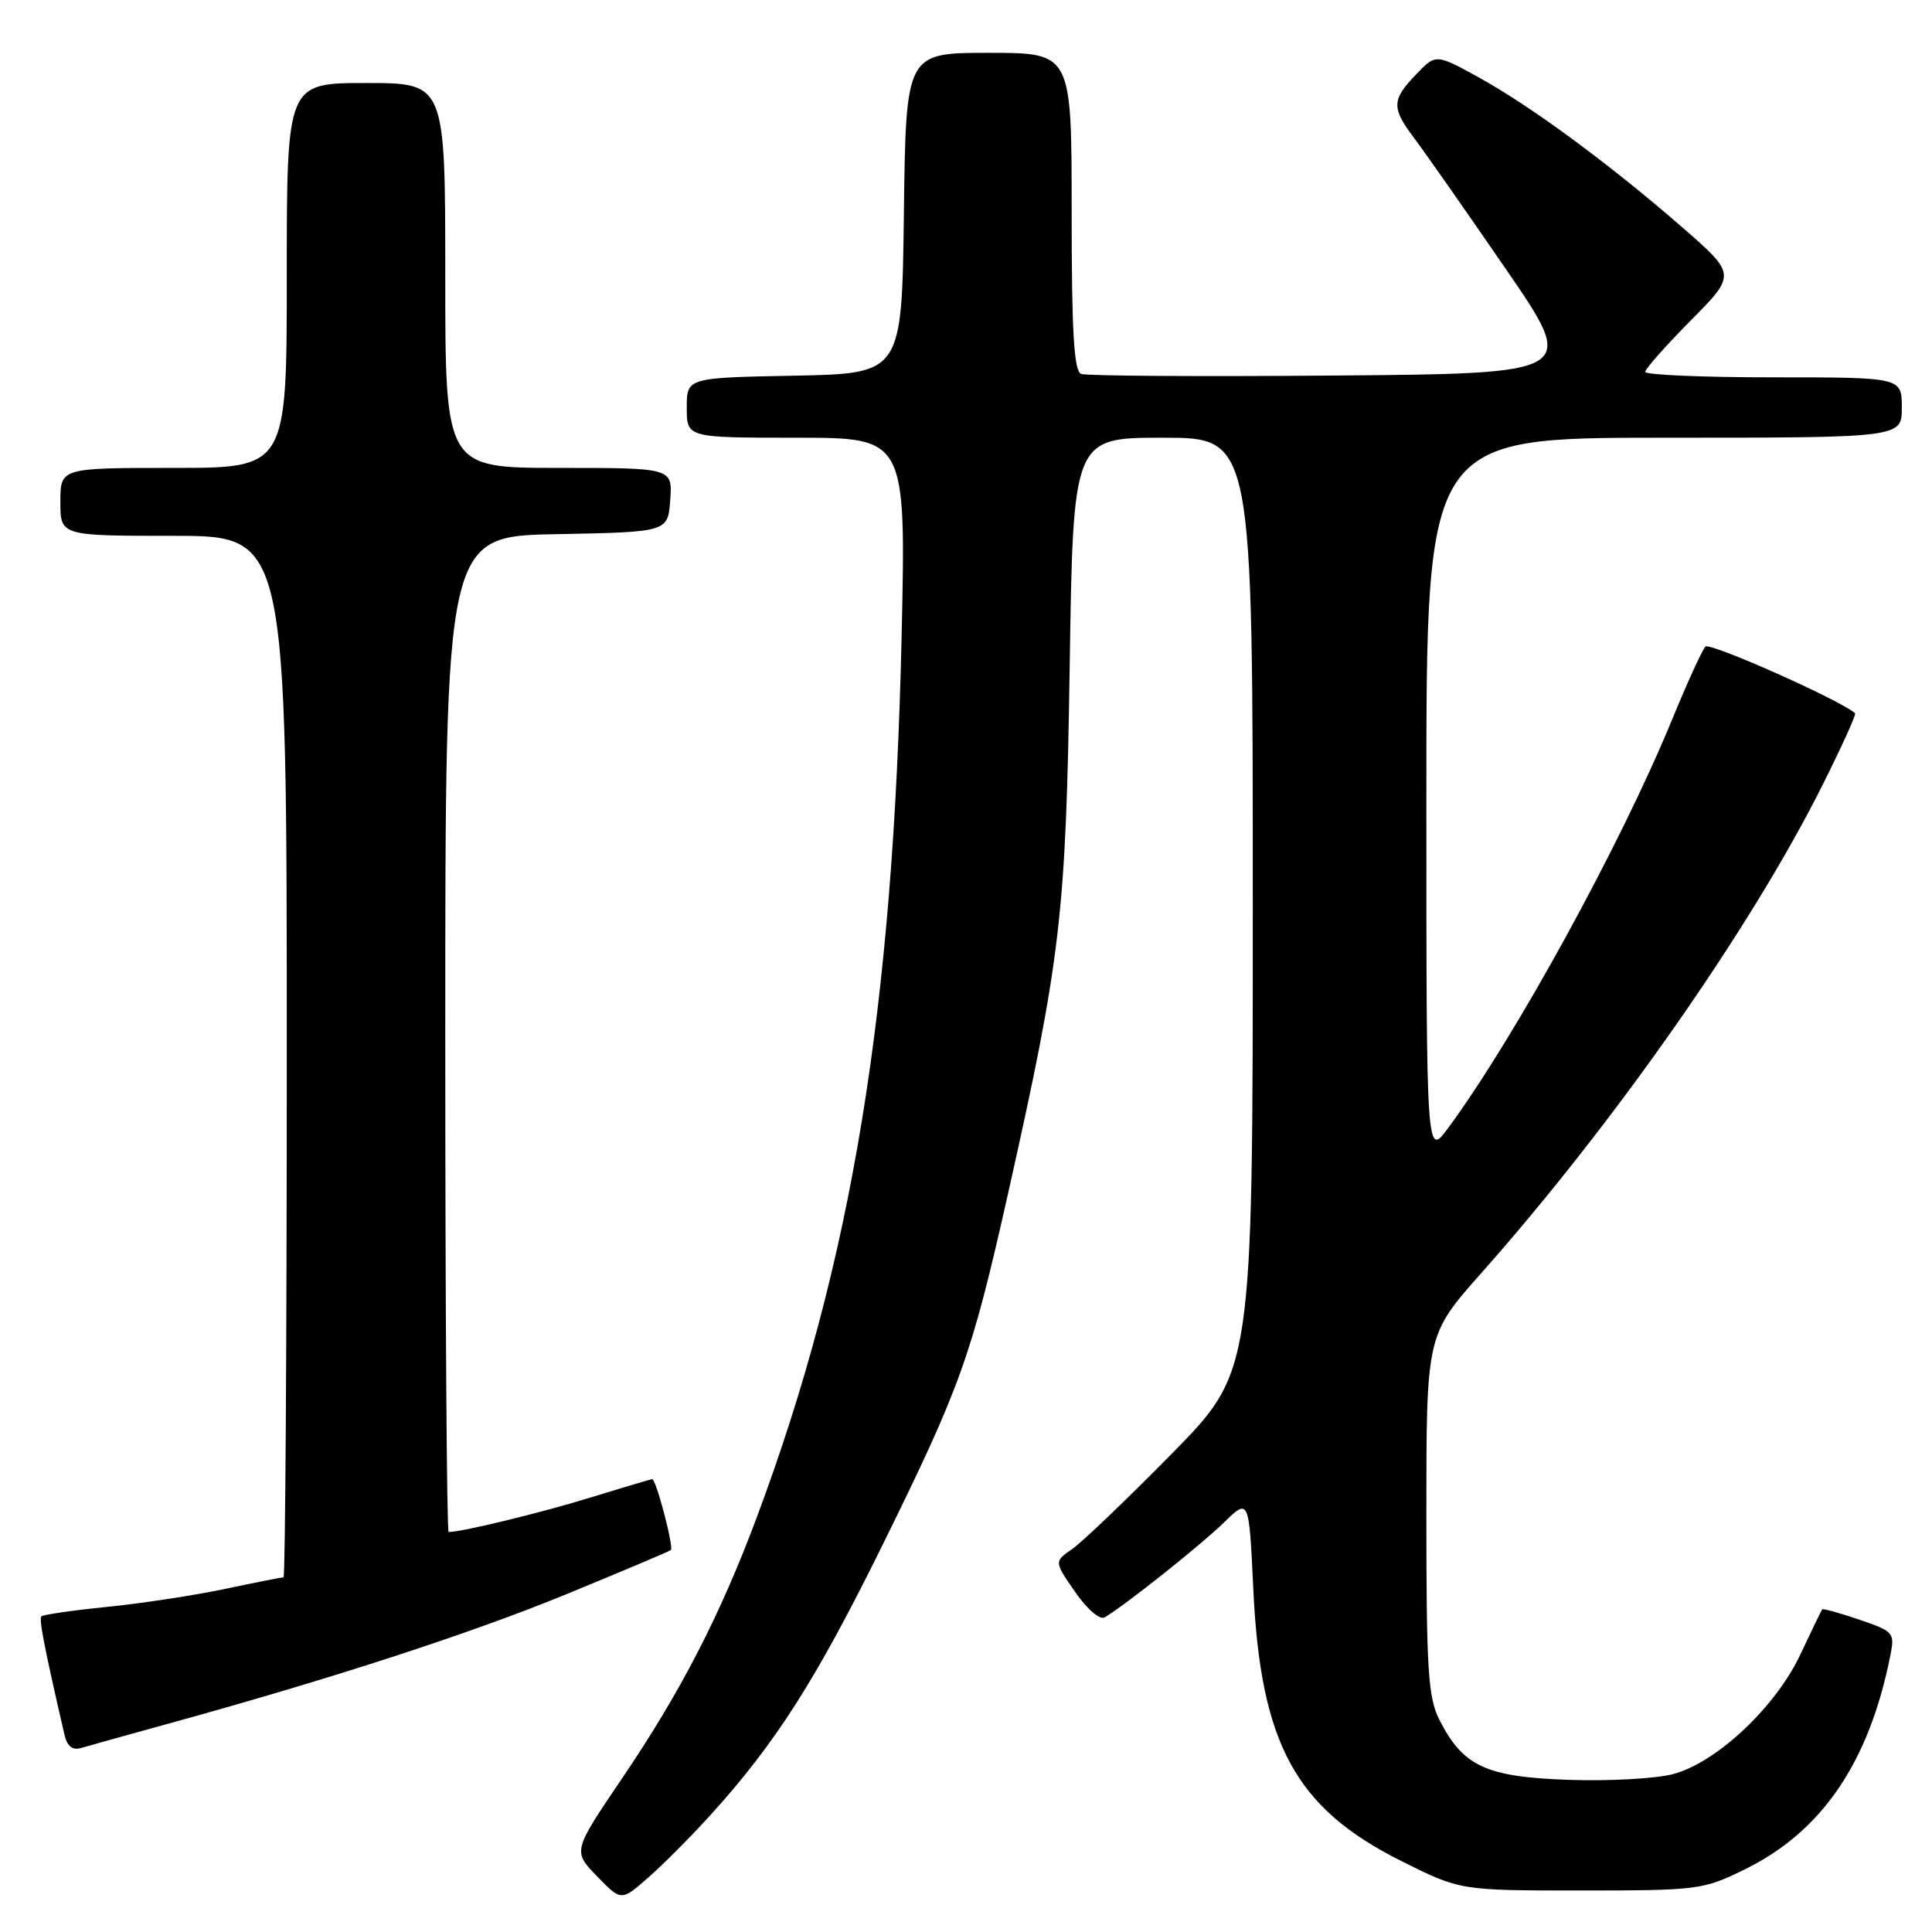 <?xml version="1.0" encoding="UTF-8" standalone="no"?>
<!DOCTYPE svg PUBLIC "-//W3C//DTD SVG 1.1//EN" "http://www.w3.org/Graphics/SVG/1.1/DTD/svg11.dtd" >
<svg xmlns="http://www.w3.org/2000/svg" xmlns:xlink="http://www.w3.org/1999/xlink" version="1.1" viewBox="0 0 256 256">
 <g >
 <path fill="currentColor"
d=" M 94.07 240.58 C 102.78 230.99 108.14 222.58 117.02 204.56 C 127.31 183.67 128.74 179.66 133.54 158.29 C 140.60 126.80 141.24 121.28 141.74 88.25 C 142.20 58.00 142.20 58.00 154.10 58.00 C 166.00 58.00 166.00 58.00 166.00 119.86 C 166.00 181.72 166.00 181.72 155.25 192.64 C 149.34 198.65 143.41 204.32 142.09 205.24 C 139.67 206.92 139.67 206.92 142.46 210.94 C 144.05 213.24 145.73 214.68 146.37 214.31 C 149.03 212.75 159.11 204.74 162.17 201.75 C 165.50 198.50 165.50 198.50 166.07 210.60 C 167.04 231.11 171.67 239.60 185.71 246.61 C 193.50 250.50 193.50 250.50 209.50 250.50 C 225.00 250.50 225.68 250.41 231.20 247.70 C 241.43 242.68 247.67 233.51 250.48 219.36 C 251.08 216.35 250.92 216.16 246.39 214.62 C 243.79 213.73 241.57 213.12 241.45 213.25 C 241.34 213.39 240.04 216.07 238.57 219.20 C 235.31 226.16 227.50 233.52 221.72 235.07 C 219.47 235.68 213.25 236.02 207.89 235.84 C 196.91 235.46 193.88 234.06 190.75 227.93 C 189.23 224.95 189.00 221.38 189.00 200.70 C 189.00 176.90 189.00 176.90 196.27 168.70 C 213.90 148.83 231.99 122.98 241.43 104.15 C 244.01 99.00 245.98 94.67 245.81 94.51 C 243.88 92.78 226.55 85.06 225.97 85.68 C 225.55 86.13 223.57 90.46 221.58 95.30 C 214.78 111.86 200.84 137.29 191.91 149.44 C 189.00 153.39 189.00 153.39 189.00 105.70 C 189.00 58.00 189.00 58.00 220.50 58.00 C 252.00 58.00 252.00 58.00 252.00 54.00 C 252.00 50.00 252.00 50.00 235.00 50.00 C 225.65 50.00 218.00 49.67 218.00 49.28 C 218.00 48.88 220.72 45.81 224.04 42.46 C 230.08 36.36 230.08 36.36 222.79 30.02 C 213.20 21.68 202.83 14.05 195.88 10.22 C 190.25 7.13 190.25 7.13 187.63 9.87 C 184.39 13.24 184.36 14.29 187.40 18.32 C 188.72 20.07 194.14 27.80 199.43 35.50 C 209.07 49.50 209.07 49.50 176.79 49.76 C 159.04 49.91 143.95 49.81 143.26 49.55 C 142.30 49.18 142.00 44.01 142.00 28.03 C 142.00 7.00 142.00 7.00 131.02 7.00 C 120.04 7.00 120.04 7.00 119.77 28.25 C 119.50 49.50 119.50 49.50 105.25 49.78 C 91.00 50.05 91.00 50.05 91.00 54.03 C 91.00 58.00 91.00 58.00 105.53 58.00 C 120.05 58.00 120.05 58.00 119.47 84.25 C 118.36 133.93 112.87 167.31 100.30 201.00 C 95.43 214.04 90.19 224.19 82.45 235.61 C 75.89 245.29 75.89 245.29 79.10 248.61 C 82.32 251.93 82.32 251.93 85.89 248.79 C 87.86 247.07 91.54 243.37 94.07 240.58 Z  M 22.00 228.48 C 43.78 222.49 62.30 216.47 75.00 211.26 C 82.42 208.21 88.67 205.57 88.89 205.39 C 89.31 205.03 86.94 196.00 86.42 196.00 C 86.25 196.00 82.59 197.09 78.30 198.41 C 71.82 200.42 61.21 203.00 59.45 203.00 C 59.20 203.00 59.00 173.31 59.00 137.03 C 59.00 71.05 59.00 71.05 73.75 70.78 C 88.50 70.50 88.50 70.50 88.81 66.25 C 89.11 62.00 89.11 62.00 74.06 62.00 C 59.00 62.00 59.00 62.00 59.00 36.50 C 59.00 11.00 59.00 11.00 48.50 11.00 C 38.00 11.00 38.00 11.00 38.00 36.50 C 38.00 62.00 38.00 62.00 23.00 62.00 C 8.00 62.00 8.00 62.00 8.00 66.50 C 8.00 71.00 8.00 71.00 23.00 71.00 C 38.00 71.00 38.00 71.00 38.00 140.00 C 38.00 177.95 37.80 209.00 37.57 209.00 C 37.33 209.00 33.84 209.69 29.82 210.54 C 25.79 211.39 18.77 212.46 14.20 212.92 C 9.64 213.38 5.72 213.95 5.49 214.17 C 5.14 214.53 5.85 218.20 8.53 229.81 C 8.90 231.41 9.59 231.96 10.78 231.61 C 11.73 231.33 16.77 229.92 22.00 228.48 Z "/>
</g>
</svg>